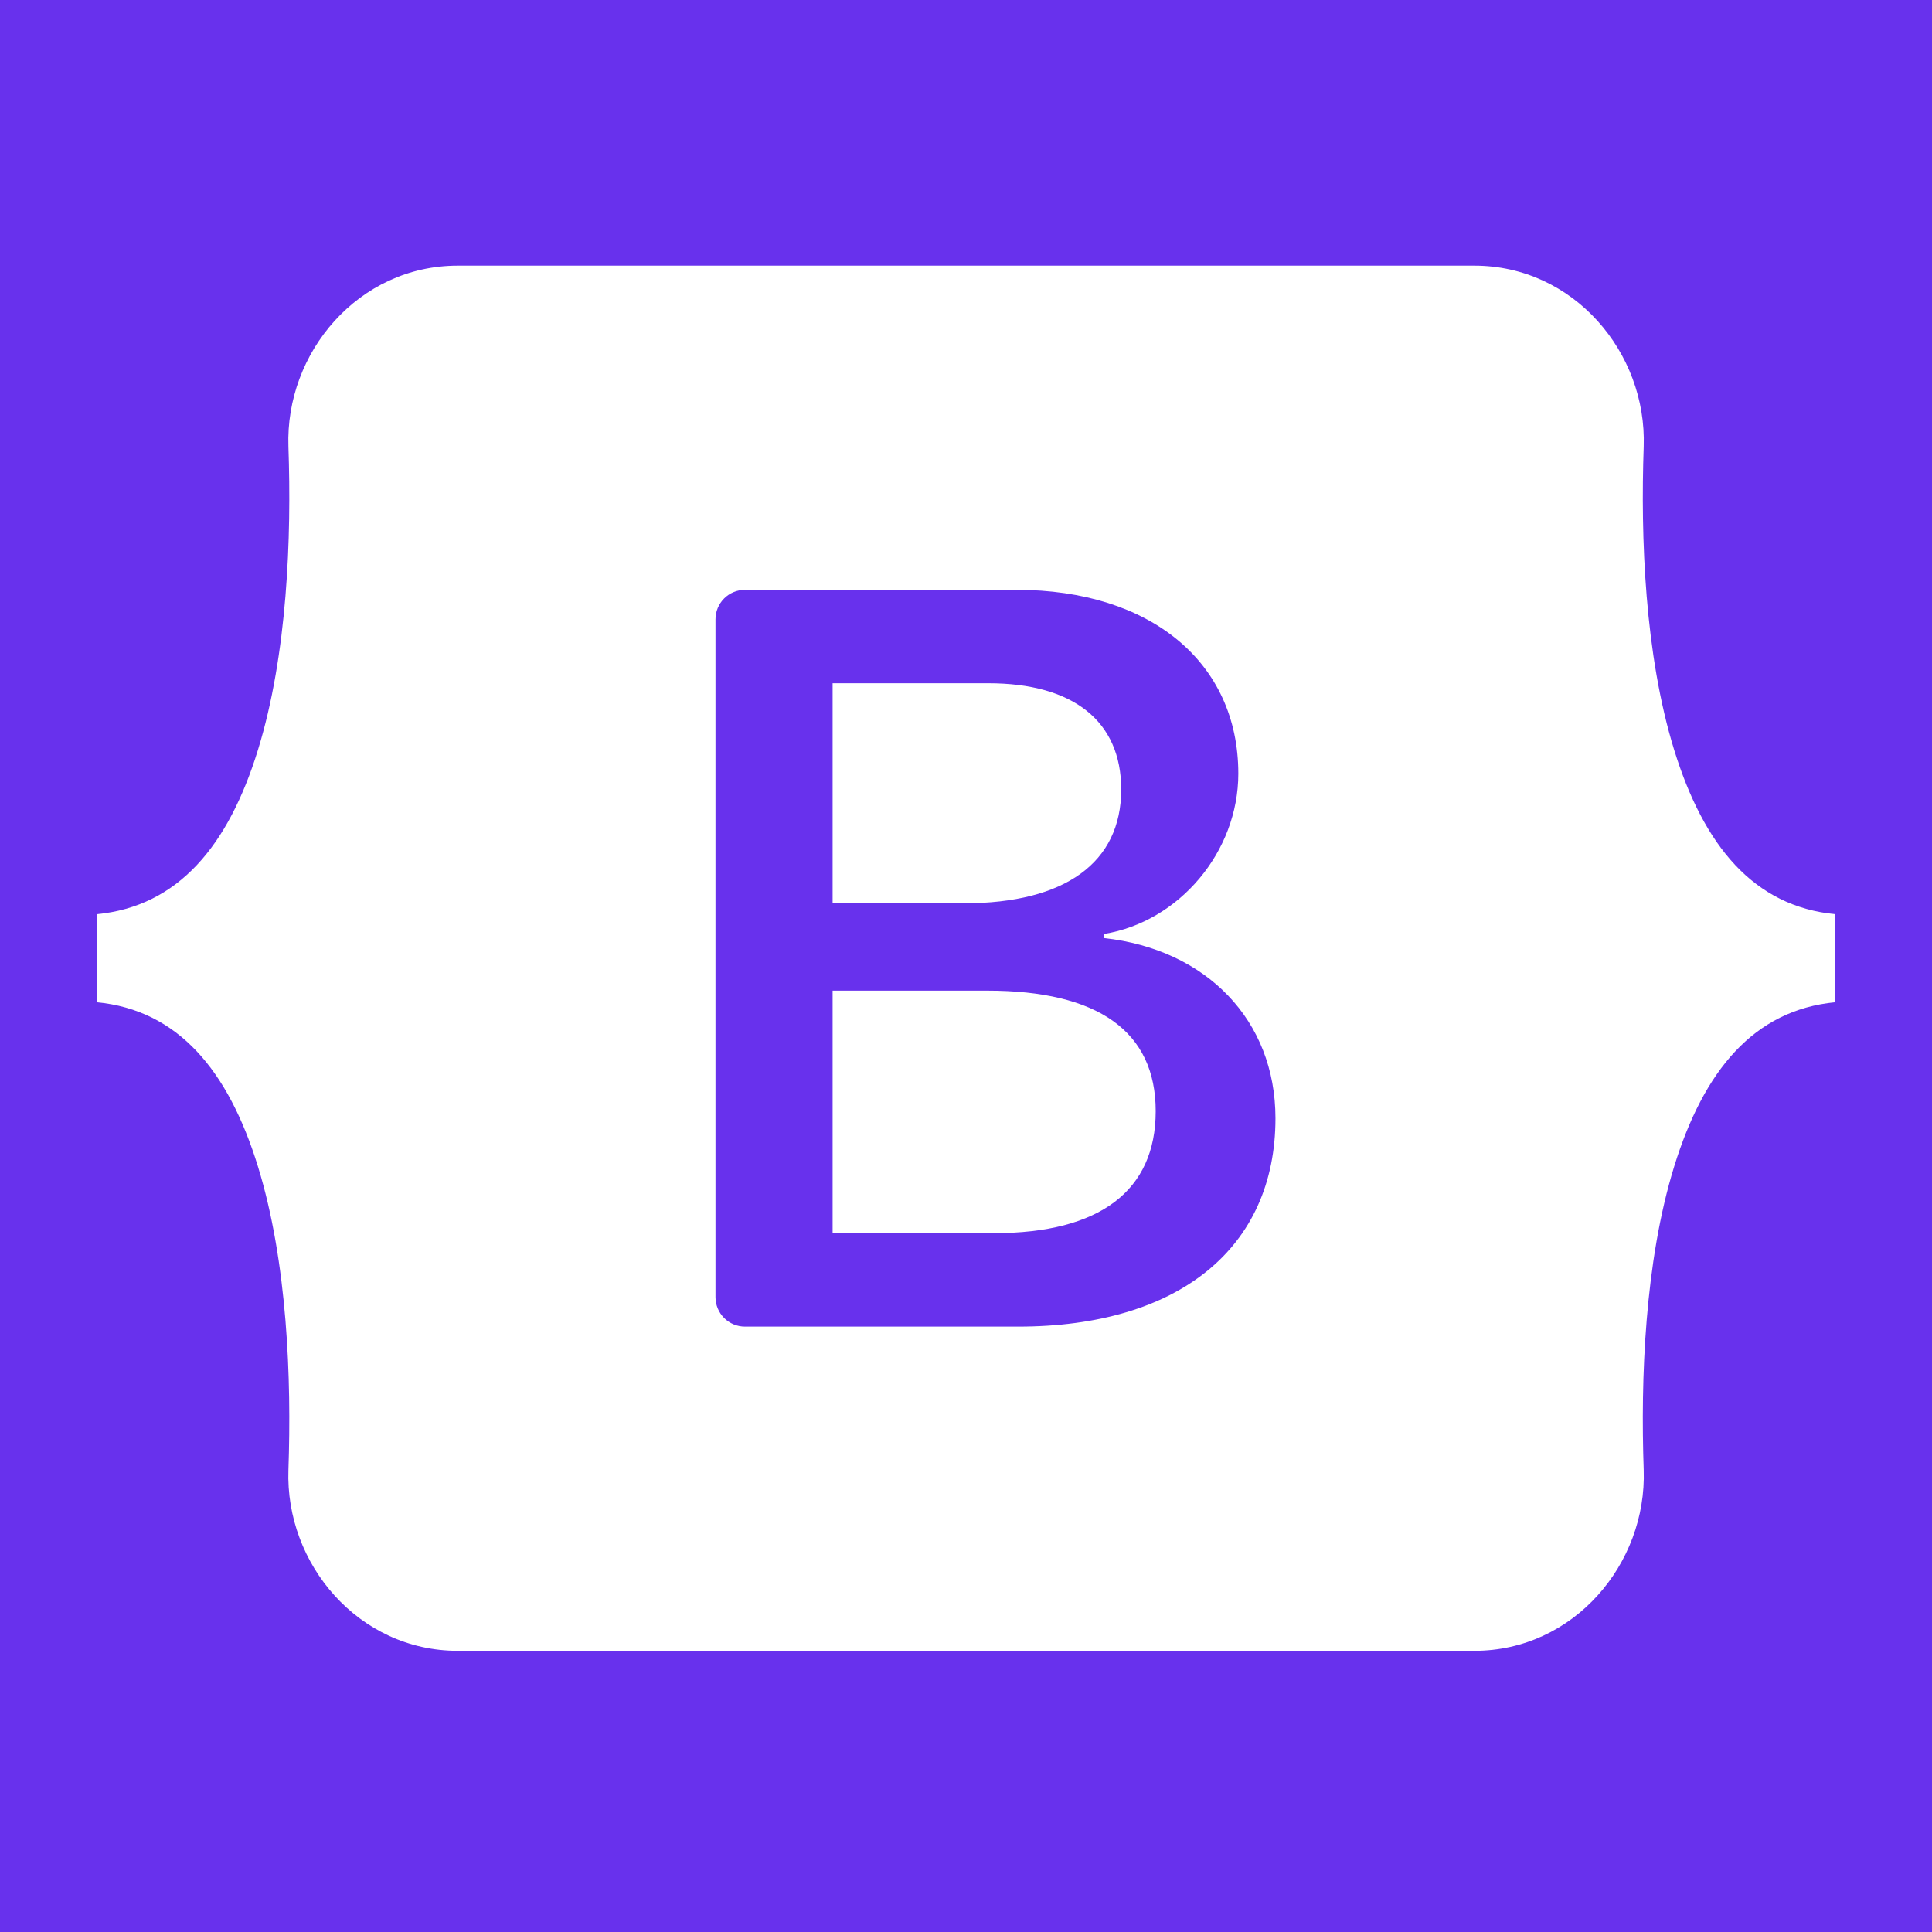 <svg viewBox="0 0 80 80" xmlns="http://www.w3.org/2000/svg">
<rect width="100%" height="100%" fill="#6831ED"/>
<path fill-rule="evenodd" clip-rule="evenodd" d="M18.955 11C14.846 11 11.806 14.596 11.943 18.495C12.073 22.242 11.903 27.094 10.682 31.051C9.457 35.019 7.385 37.533 4 37.856V41.5C7.385 41.823 9.457 44.337 10.682 48.305C11.903 52.262 12.073 57.114 11.943 60.861C11.806 64.76 14.846 68.356 18.955 68.356H61.051C65.159 68.356 68.198 64.76 68.062 60.861C67.932 57.114 68.101 52.262 69.323 48.305C70.549 44.337 72.615 41.823 76 41.5V37.856C72.615 37.533 70.549 35.019 69.323 31.051C68.101 27.094 67.932 22.242 68.062 18.495C68.198 14.596 65.159 11 61.051 11H18.954H18.955ZM52.814 46.306C52.814 51.676 48.808 54.932 42.162 54.932H30.848C30.524 54.932 30.213 54.804 29.985 54.575C29.756 54.346 29.627 54.035 29.627 53.712V25.644C29.627 25.32 29.756 25.01 29.985 24.781C30.213 24.552 30.524 24.424 30.848 24.424H42.097C47.639 24.424 51.276 27.426 51.276 32.035C51.276 35.27 48.83 38.167 45.712 38.674V38.843C49.956 39.308 52.814 42.247 52.814 46.306ZM40.928 28.292H34.477V37.404H39.91C44.111 37.404 46.427 35.713 46.427 32.69C46.427 29.857 44.435 28.292 40.928 28.292ZM34.477 41.02V51.062H41.165C45.538 51.062 47.855 49.308 47.855 46.01C47.855 42.711 45.474 41.02 40.884 41.02L34.477 41.02Z" fill="white"/>
</svg>
